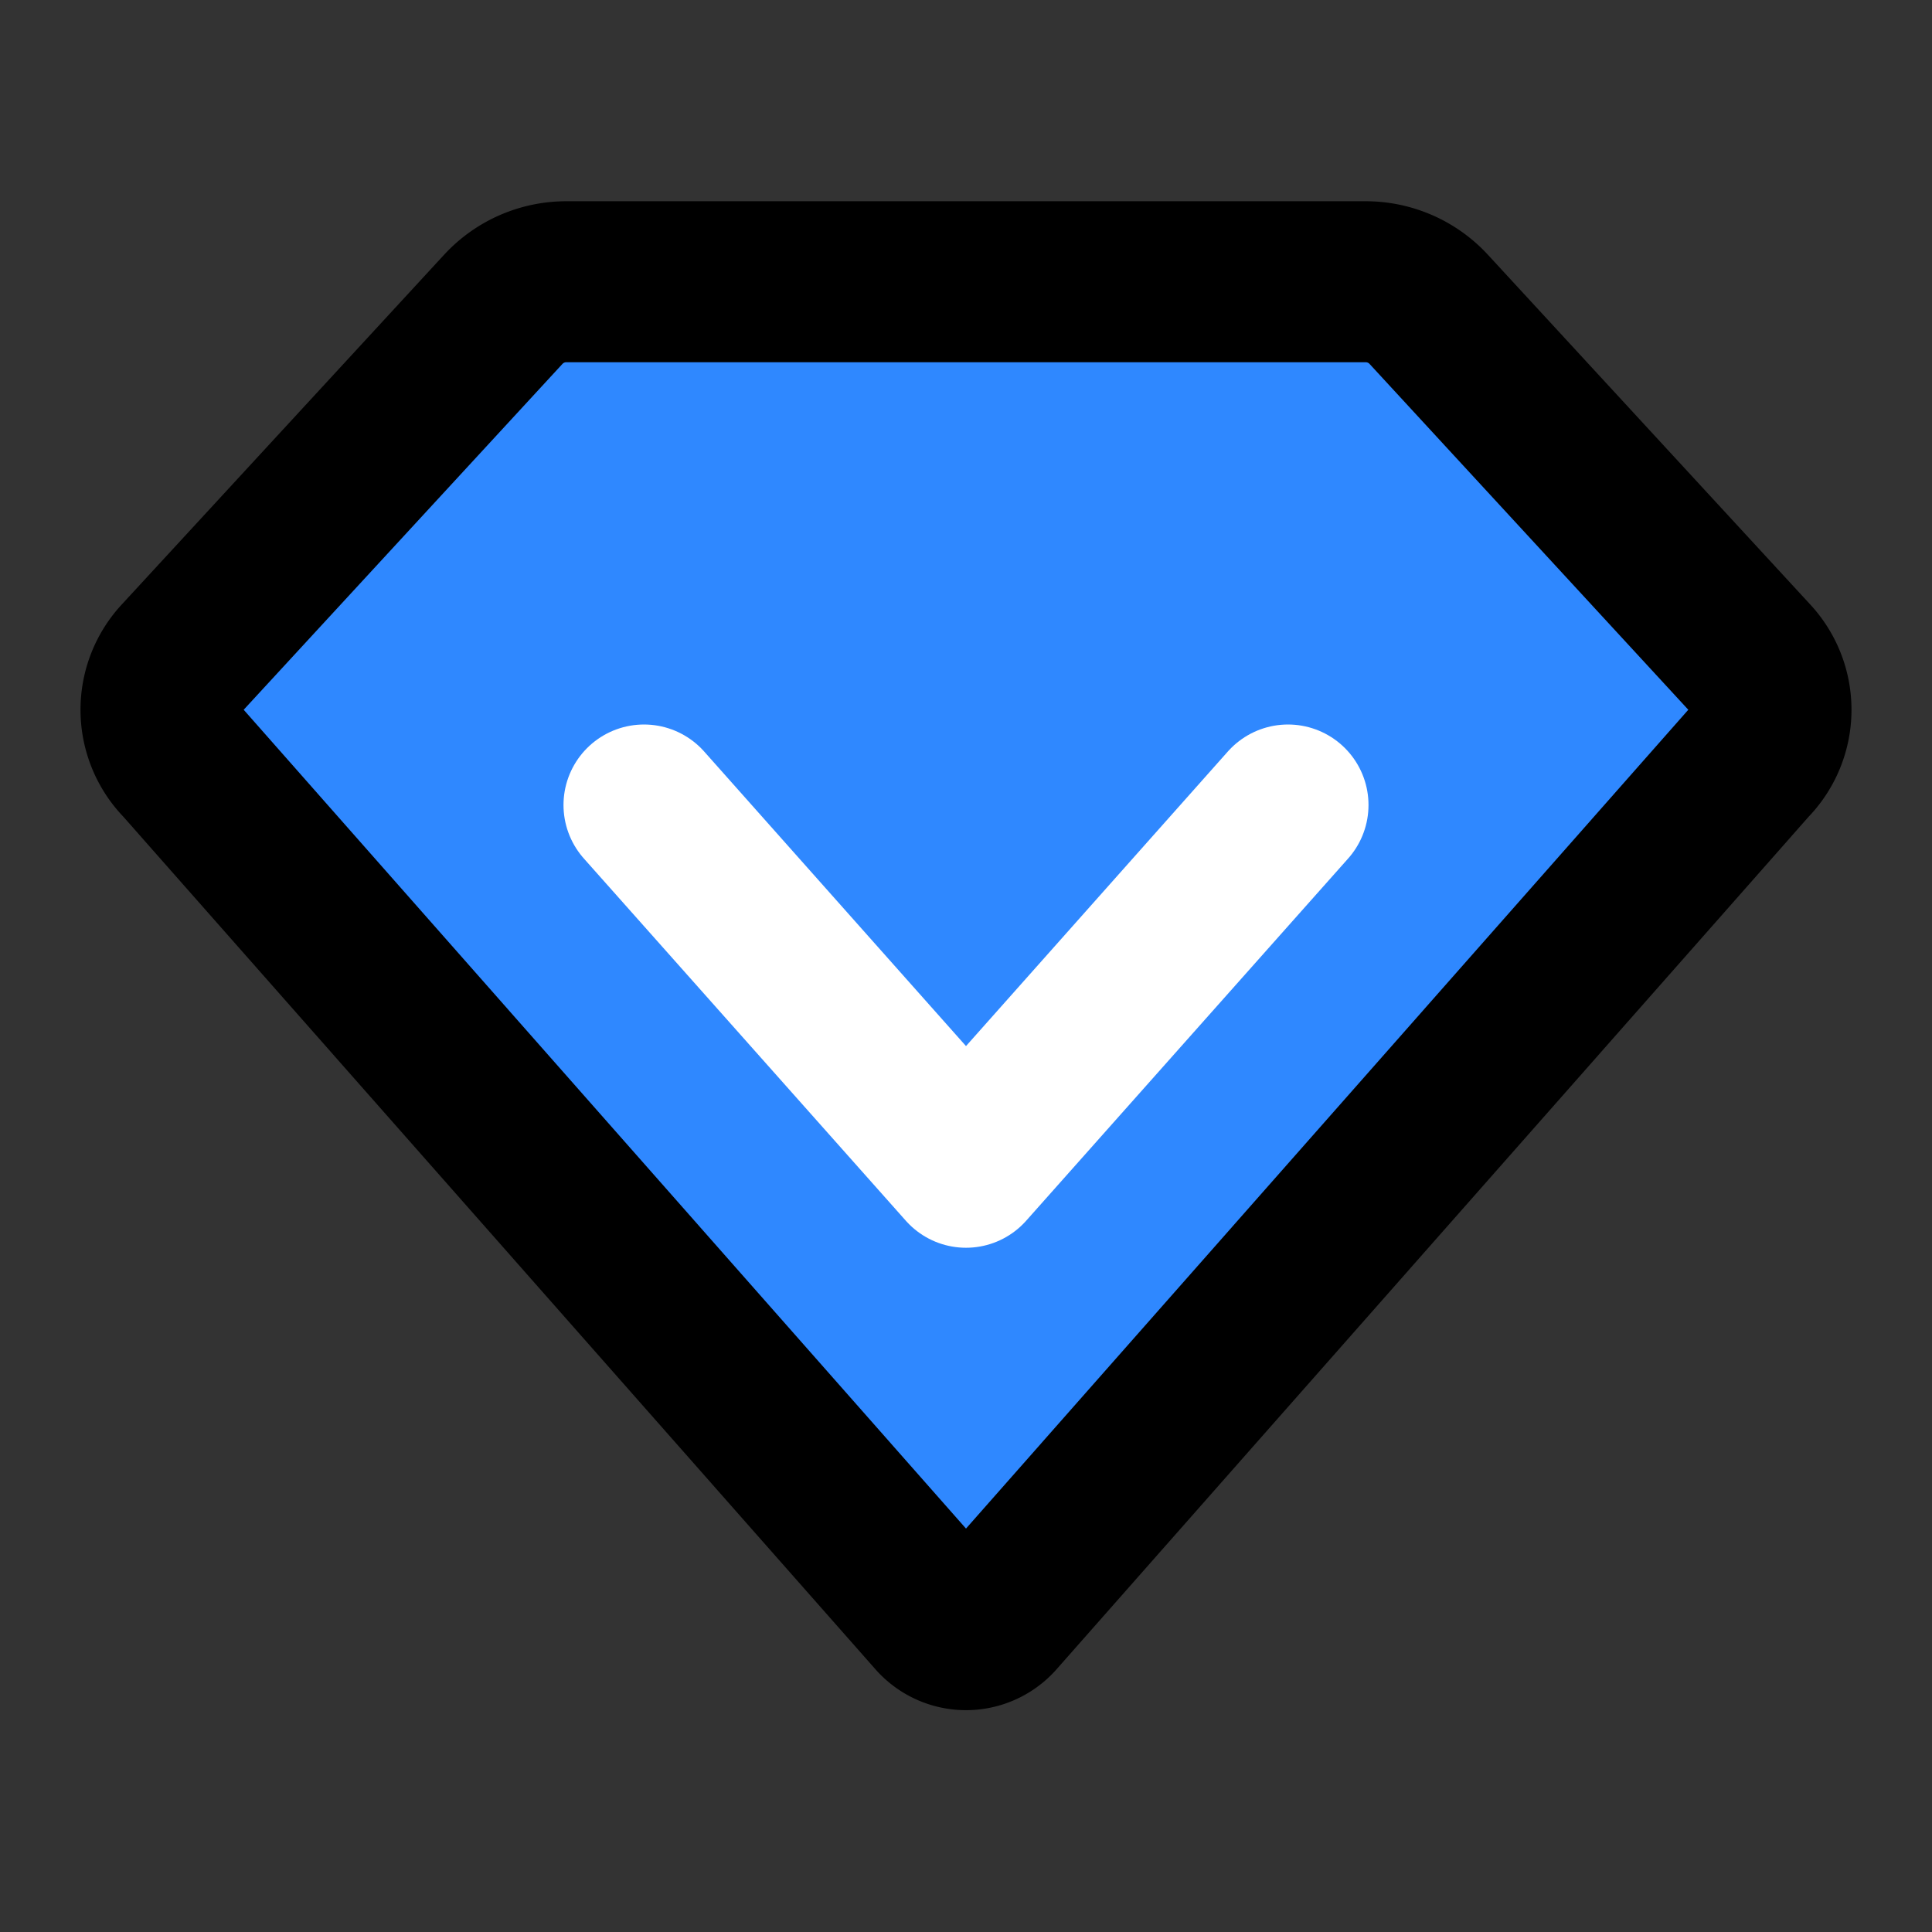 <svg width="48" height="48" fill="none" xmlns="http://www.w3.org/2000/svg"><rect width="100%" height="100%" fill="#333333" stroke="none"/><path d="m4.503 16.366 8.013-8.694A2.13 2.13 0 0 1 14.082 7h19.836a2.13 2.13 0 0 1 1.566.672l8.013 8.694a1.85 1.85 0 0 1-.035 2.572L24.75 40.15a1 1 0 0 1-1.5 0L4.538 18.938a1.85 1.85 0 0 1-.035-2.572Z" fill="#2F88FF" stroke="#000" stroke-width="4" stroke-linecap="round" stroke-linejoin="round"/><path d="m16 20 8 9 8-9" stroke="#fff" stroke-width="4" stroke-linecap="round" stroke-linejoin="round"/></svg>